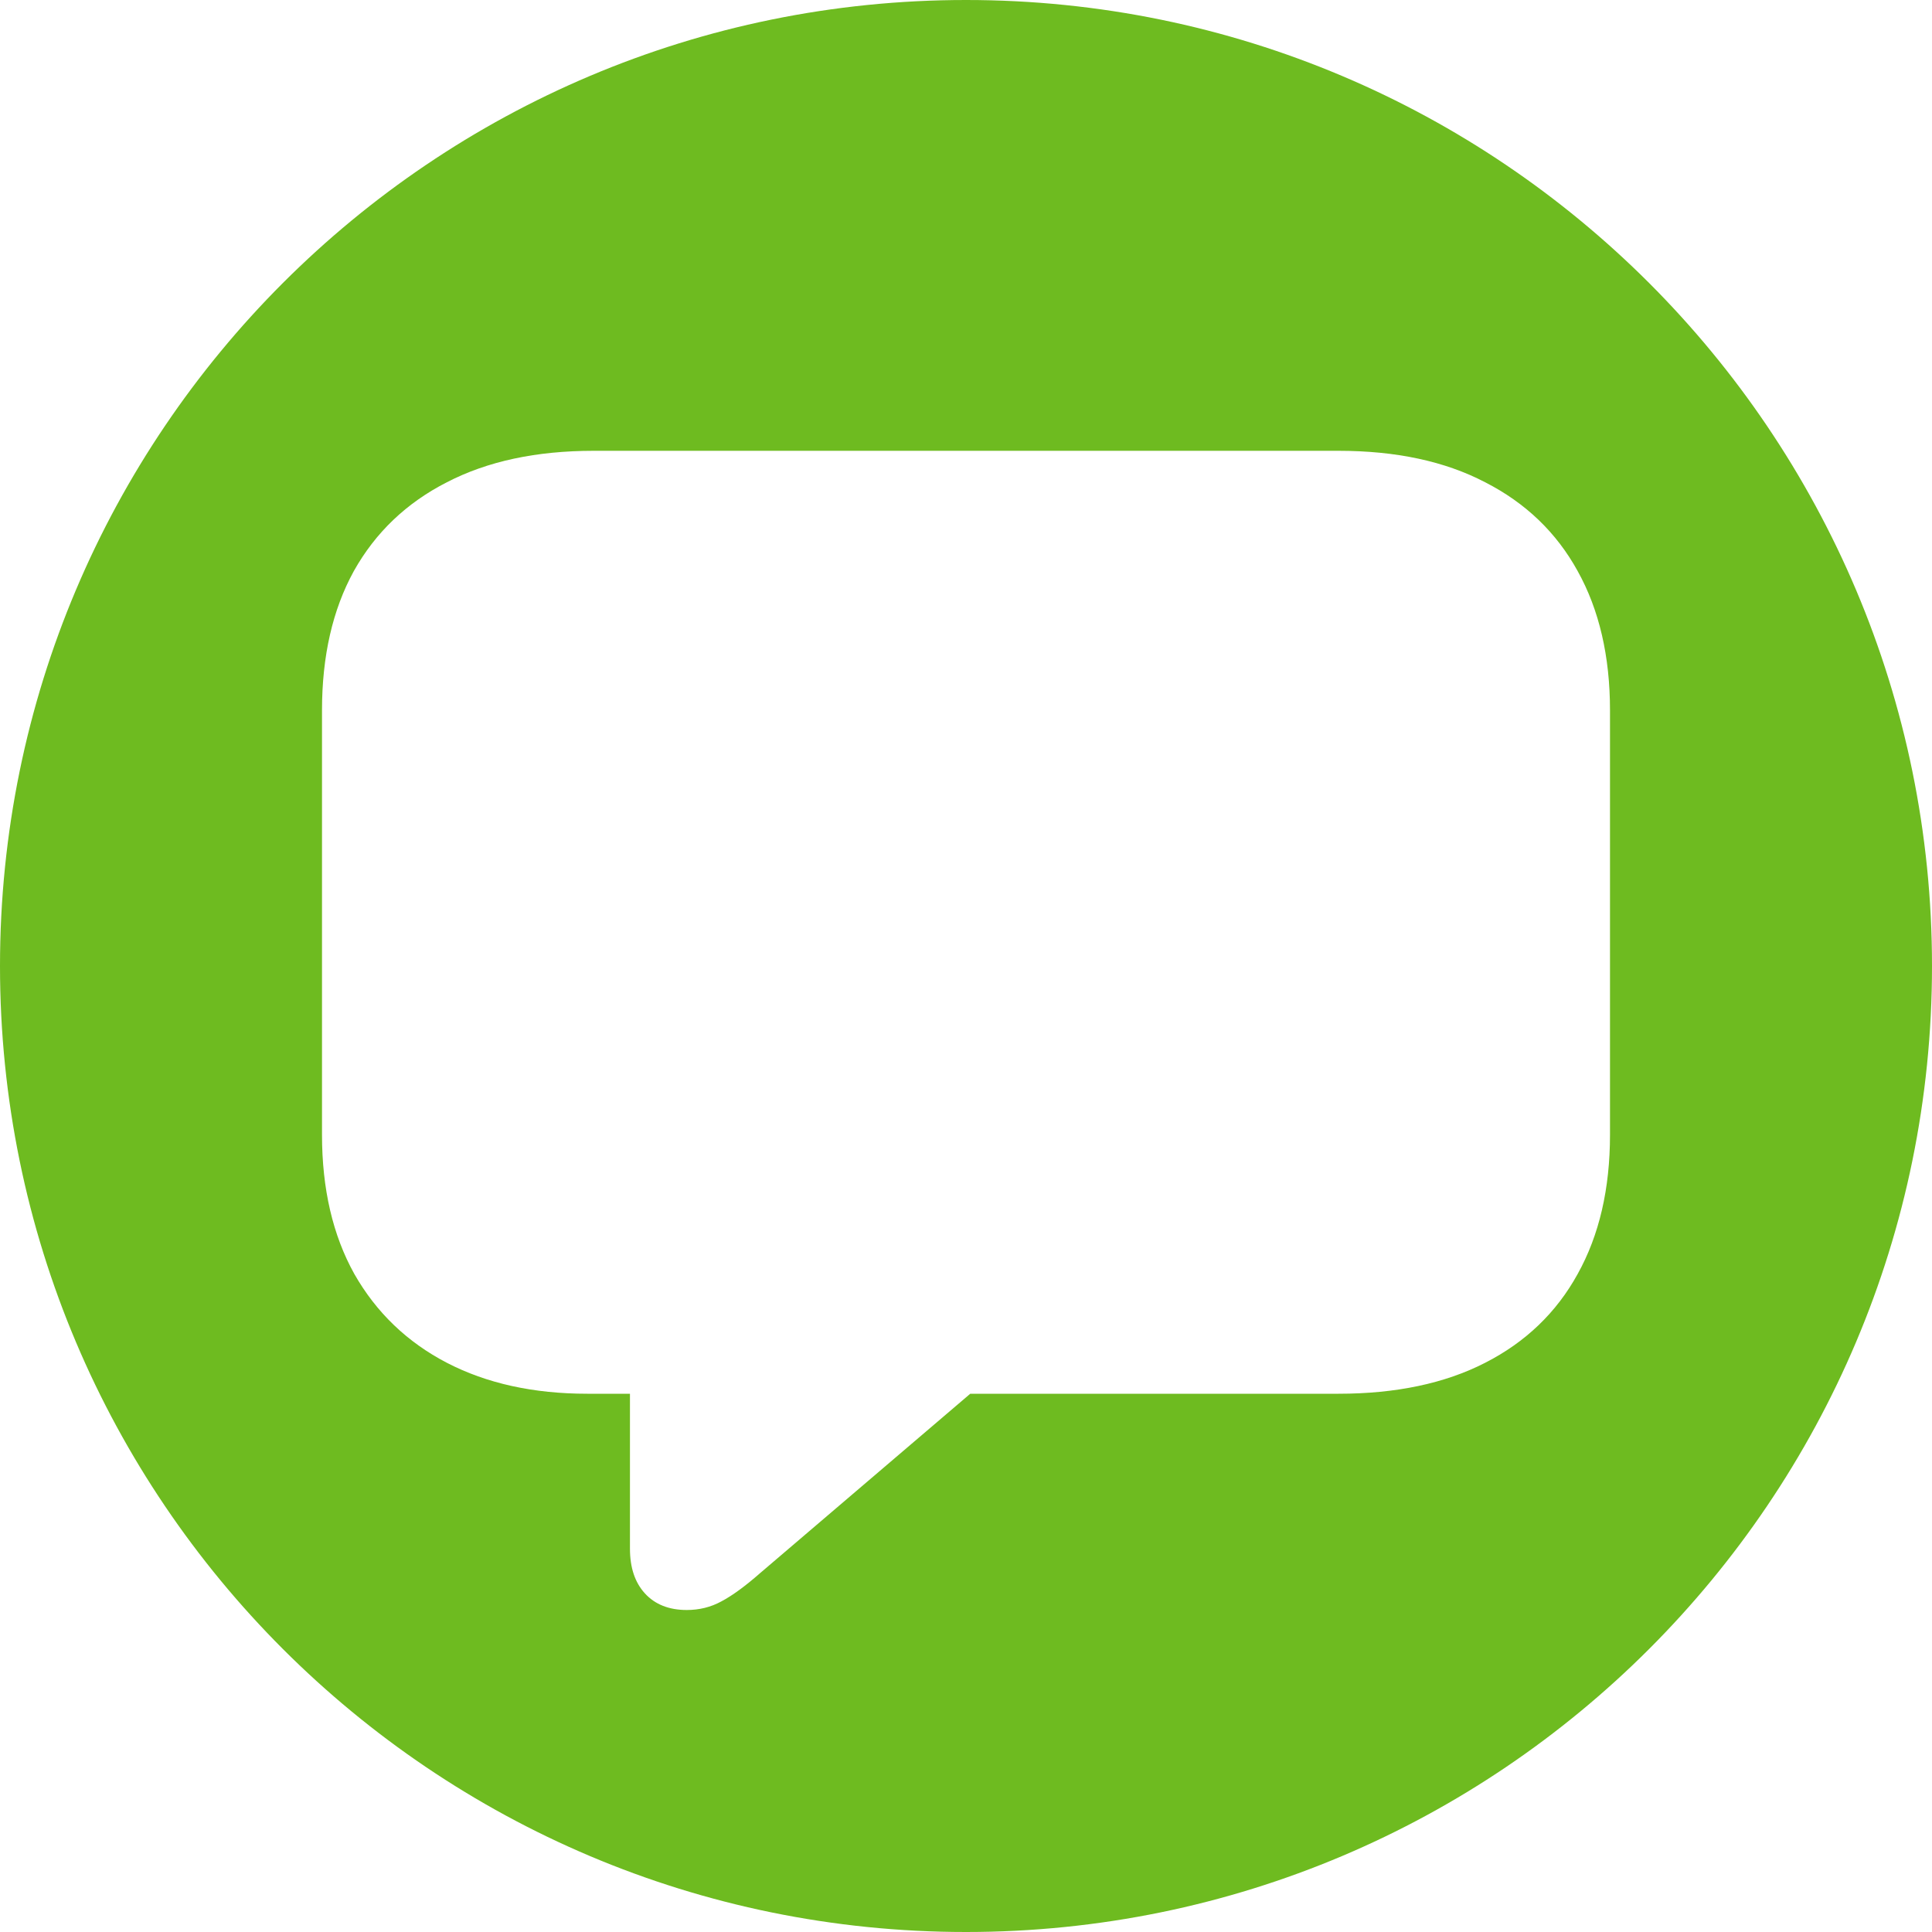 <svg width="15" height="15" viewBox="0 0 15 15" fill="none" xmlns="http://www.w3.org/2000/svg">
<path fill-rule="evenodd" clip-rule="evenodd" d="M7.5 0C3.358 0 0 3.358 0 7.5C0 11.642 3.358 15 7.5 15C11.642 15 15 11.642 15 7.5C15 3.358 11.642 0 7.5 0ZM5.006 12.37C5.085 12.457 5.194 12.5 5.332 12.5C5.429 12.5 5.519 12.478 5.601 12.433C5.686 12.388 5.786 12.315 5.901 12.214L7.533 10.821H10.392C10.838 10.821 11.218 10.741 11.53 10.581C11.844 10.421 12.084 10.191 12.249 9.891C12.416 9.591 12.5 9.231 12.5 8.81V5.515C12.5 5.095 12.416 4.734 12.249 4.434C12.084 4.134 11.844 3.904 11.53 3.744C11.218 3.581 10.838 3.5 10.392 3.5H4.609C4.164 3.5 3.785 3.581 3.47 3.744C3.156 3.904 2.915 4.134 2.747 4.434C2.582 4.734 2.5 5.095 2.5 5.515V8.81C2.5 9.231 2.584 9.591 2.751 9.891C2.922 10.191 3.162 10.421 3.47 10.581C3.779 10.741 4.142 10.821 4.56 10.821H4.891V12.024C4.891 12.17 4.929 12.285 5.006 12.37Z" fill="#6EBB20"/>
</svg>
